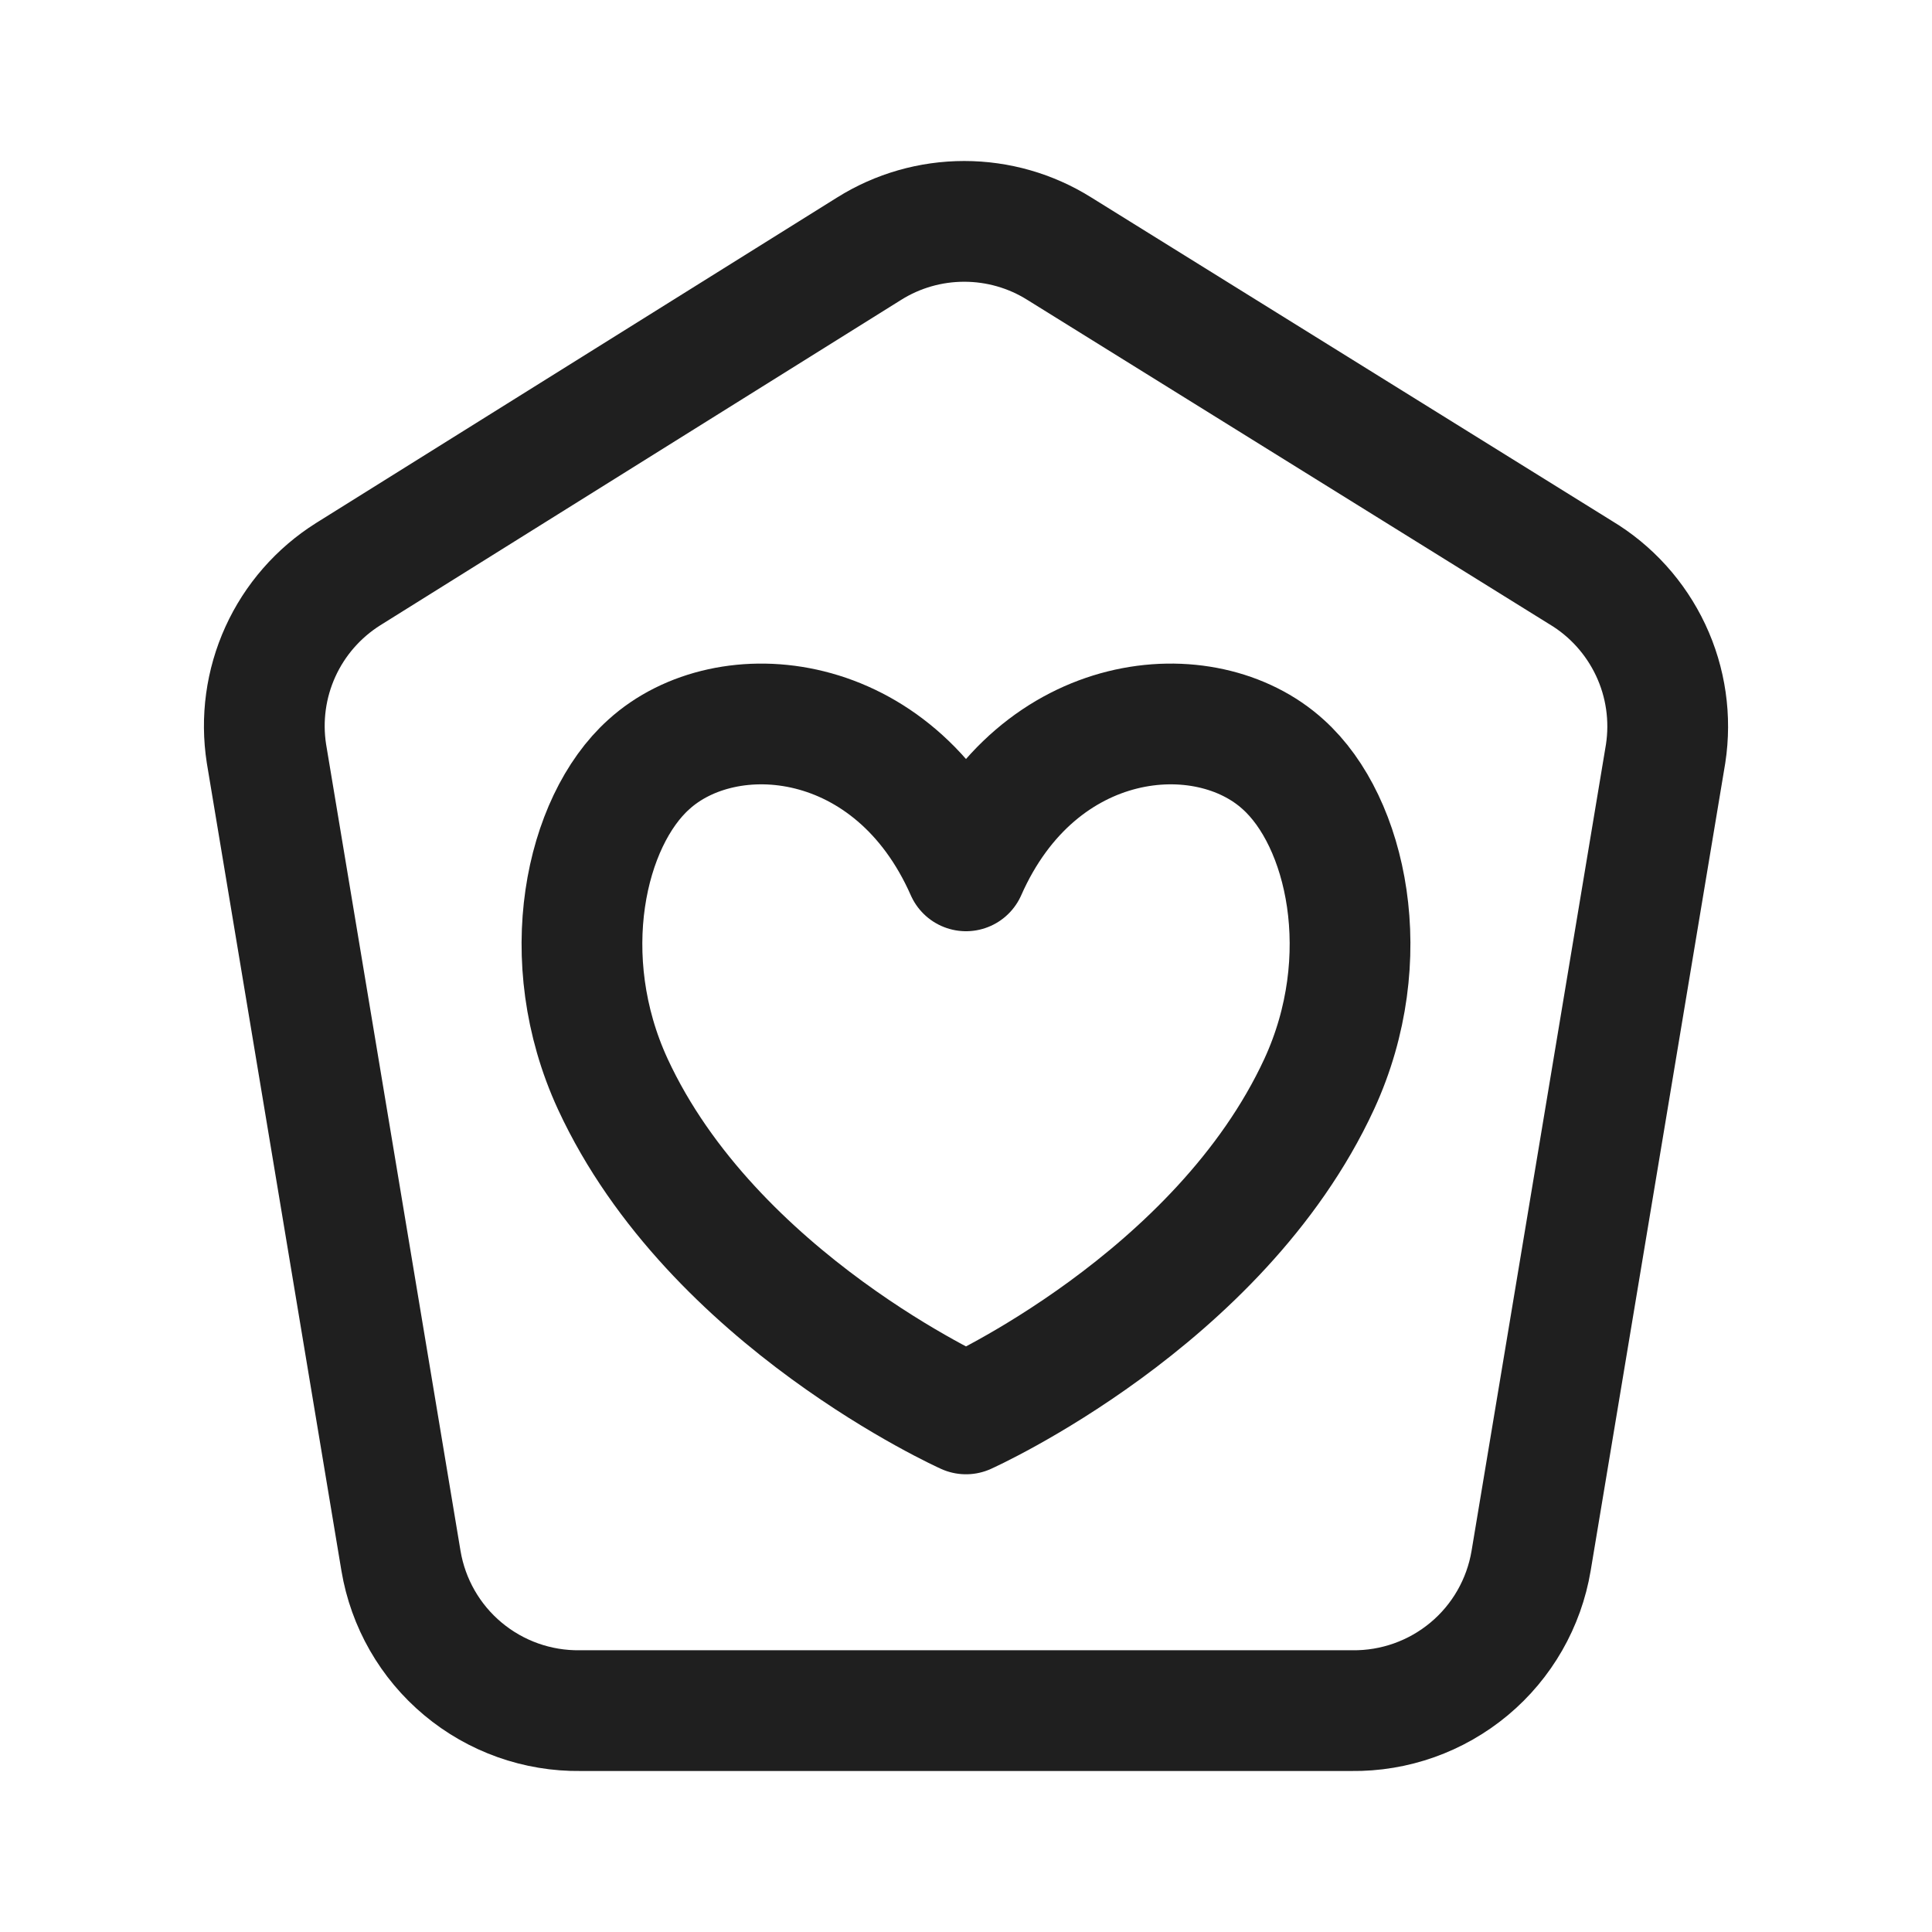 <svg width="24" height="24" viewBox="0 0 24 24" fill="none" xmlns="http://www.w3.org/2000/svg">
<path d="M19.633 7.111L13.159 3.089C12.805 2.867 12.396 2.75 11.978 2.75C11.56 2.75 11.151 2.867 10.797 3.089L4.324 7.133C3.956 7.365 3.663 7.7 3.483 8.096C3.303 8.492 3.243 8.932 3.31 9.362L4.981 19.389C5.069 19.914 5.342 20.391 5.751 20.732C6.159 21.073 6.677 21.257 7.209 21.25H16.791C17.324 21.257 17.841 21.073 18.25 20.732C18.659 20.391 18.932 19.914 19.02 19.389L20.691 9.362C20.758 8.924 20.694 8.476 20.505 8.075C20.316 7.674 20.013 7.338 19.633 7.111Z" stroke="#1F1F1F" stroke-width="1.5" stroke-linecap="round" stroke-linejoin="round"/>
<path d="M12 10.818C11.106 8.794 9.027 8.615 8.059 9.497C7.271 10.205 6.892 11.903 7.612 13.466C8.854 16.153 12 17.564 12 17.564C12 17.564 15.146 16.153 16.388 13.466C17.108 11.903 16.729 10.205 15.941 9.497C14.973 8.615 12.894 8.794 12 10.818Z" stroke="#1F1F1F" stroke-width="1.5" stroke-linecap="round" stroke-linejoin="round"/>
</svg>
